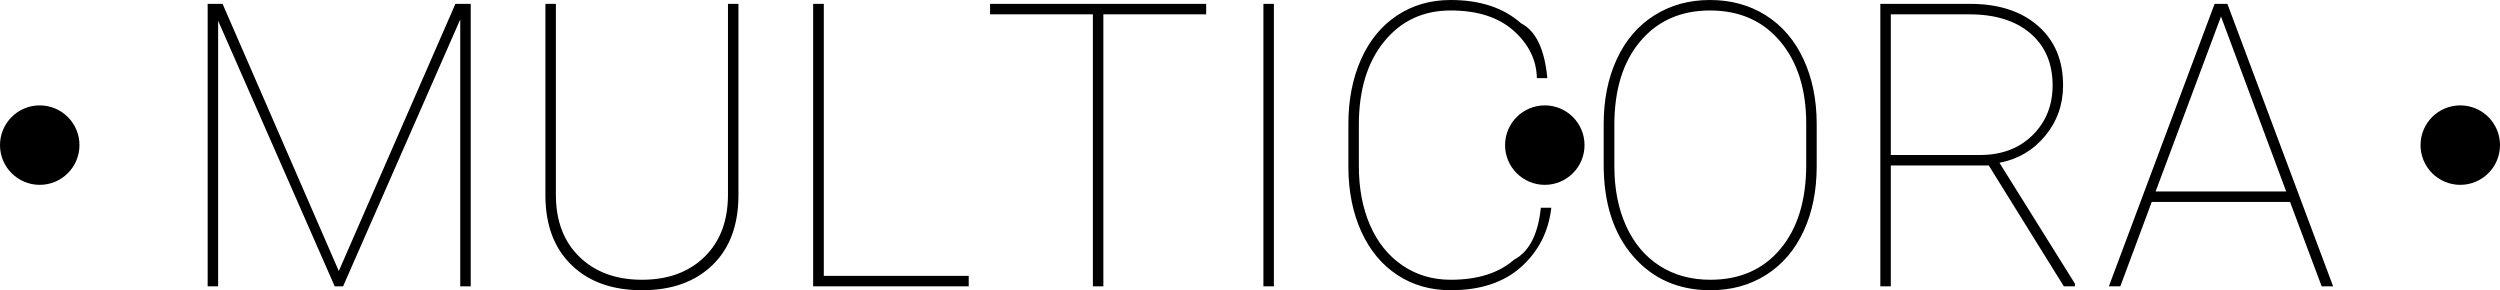 <?xml version="1.0" standalone="no"?><!-- Generator: Gravit.io --><svg xmlns="http://www.w3.org/2000/svg" xmlns:xlink="http://www.w3.org/1999/xlink" style="isolation:isolate" viewBox="74 144.521 629.227 73.047" width="629.227" height="73.047"><path d=" M 130.025 145.498 L 159.273 212.734 L 188.619 145.498 L 192.477 145.498 L 192.477 216.592 L 189.84 216.592 L 189.84 149.404 L 160.348 216.592 L 158.248 216.592 L 128.902 149.746 L 128.902 216.592 L 126.266 216.592 L 126.266 145.498 L 130.025 145.498 Z  M 259.859 145.498 L 259.859 193.643 Q 259.859 204.922 253.316 211.245 Q 246.773 217.568 235.592 217.568 Q 224.41 217.568 217.867 211.245 Q 211.324 204.922 211.275 193.838 L 211.275 145.498 L 213.912 145.498 L 213.912 193.545 Q 213.912 203.408 219.845 209.17 Q 225.777 214.932 235.592 214.932 Q 245.406 214.932 251.314 209.17 Q 257.223 203.408 257.223 193.496 L 257.223 145.498 L 259.859 145.498 Z  M 281.344 213.955 L 317.818 213.955 L 317.818 216.592 L 278.658 216.592 L 278.658 145.498 L 281.344 145.498 L 281.344 213.955 Z  M 377.584 148.135 L 351.705 148.135 L 351.705 216.592 L 349.068 216.592 L 349.068 148.135 L 323.189 148.135 L 323.189 145.498 L 377.584 145.498 L 377.584 148.135 Z  M 394.625 216.592 L 391.988 216.592 L 391.988 145.498 L 394.625 145.498 L 394.625 216.592 Z  M 464.449 196.814 Q 463.424 205.801 456.881 211.685 Q 450.338 217.568 439.107 217.568 Q 431.539 217.568 425.704 213.735 Q 419.869 209.902 416.646 202.847 Q 413.424 195.791 413.375 186.709 L 413.375 175.723 Q 413.375 166.641 416.549 159.487 Q 419.723 152.334 425.606 148.428 Q 431.49 144.521 439.107 144.521 Q 450.24 144.521 456.832 150.381 Q 462.424 153.24 463.449 164.178 L 460.812 164.178 Q 460.689 157.363 454.977 152.261 Q 449.264 147.158 439.107 147.158 Q 428.756 147.158 422.384 154.971 Q 416.012 162.783 416.012 175.918 L 416.012 186.367 Q 416.012 194.766 418.844 201.235 Q 421.676 207.705 426.974 211.318 Q 432.271 214.932 439.107 214.932 Q 449.312 214.932 455.05 209.902 Q 460.787 206.873 461.812 196.814 L 464.449 196.814 Z  M 531.246 186.367 Q 531.246 195.596 527.95 202.7 Q 524.654 209.805 518.551 213.687 Q 512.447 217.568 504.488 217.568 Q 492.477 217.568 485.055 209.023 Q 477.633 200.479 477.633 185.977 L 477.633 175.723 Q 477.633 166.543 480.929 159.414 Q 484.225 152.285 490.353 148.403 Q 496.48 144.521 504.391 144.521 Q 512.35 144.521 518.478 148.403 Q 524.605 152.285 527.926 159.438 Q 531.246 166.592 531.246 175.723 L 531.246 186.367 Z  M 528.609 175.625 Q 528.609 162.734 522.066 154.946 Q 515.523 147.158 504.391 147.158 Q 493.404 147.158 486.861 154.897 Q 480.318 162.637 480.318 175.967 L 480.318 186.367 Q 480.318 194.863 483.272 201.382 Q 486.227 207.9 491.695 211.416 Q 497.164 214.932 504.488 214.932 Q 515.621 214.932 522.115 207.168 Q 528.609 199.404 528.609 185.977 L 528.609 175.625 Z  M 574.557 186.172 L 549.898 186.172 L 549.898 216.592 L 547.262 216.592 L 547.262 145.498 L 569.918 145.498 Q 580.611 145.498 586.935 151.016 Q 593.258 156.533 593.258 166.006 Q 593.258 173.281 588.741 178.726 Q 584.225 184.17 577.242 185.488 L 596.236 215.908 L 596.236 216.592 L 593.453 216.592 L 574.557 186.172 Z  M 549.898 183.535 L 572.311 183.535 Q 580.514 183.535 585.567 178.555 Q 590.621 173.574 590.621 166.006 Q 590.621 157.705 585.03 152.92 Q 579.439 148.135 569.723 148.135 L 549.898 148.135 L 549.898 183.535 Z  M 650.387 195.352 L 615.572 195.352 L 607.662 216.592 L 604.781 216.592 L 631.393 145.498 L 634.615 145.498 L 661.227 216.592 L 658.346 216.592 L 650.387 195.352 Z  M 616.549 192.715 L 649.41 192.715 L 633.004 148.672 L 616.549 192.715 Z " fill-rule="evenodd" fill="rgb(0,0,0)" stroke-width="1" stroke="rgba(0,0,0,0)" stroke-linejoin="miter" stroke-linecap="square"/><circle vector-effect="non-scaling-stroke" cx="0" cy="0" r="1" fill="rgb(0,0,0)" transform="matrix(10,0,0,10,84,181.045)" stroke-width="1" stroke="rgba(0,0,0,0)"/><circle vector-effect="non-scaling-stroke" cx="0" cy="0" r="1" fill="rgb(0,0,0)" transform="matrix(10,0,0,10,693.227,181.045)" stroke-width="1" stroke="rgba(0,0,0,0)"/><circle vector-effect="non-scaling-stroke" cx="0" cy="0" r="1" fill="rgb(0,0,0)" transform="matrix(10,0,0,10,462.812,181.045)" stroke-width="1" stroke="rgba(0,0,0,0)"/></svg>